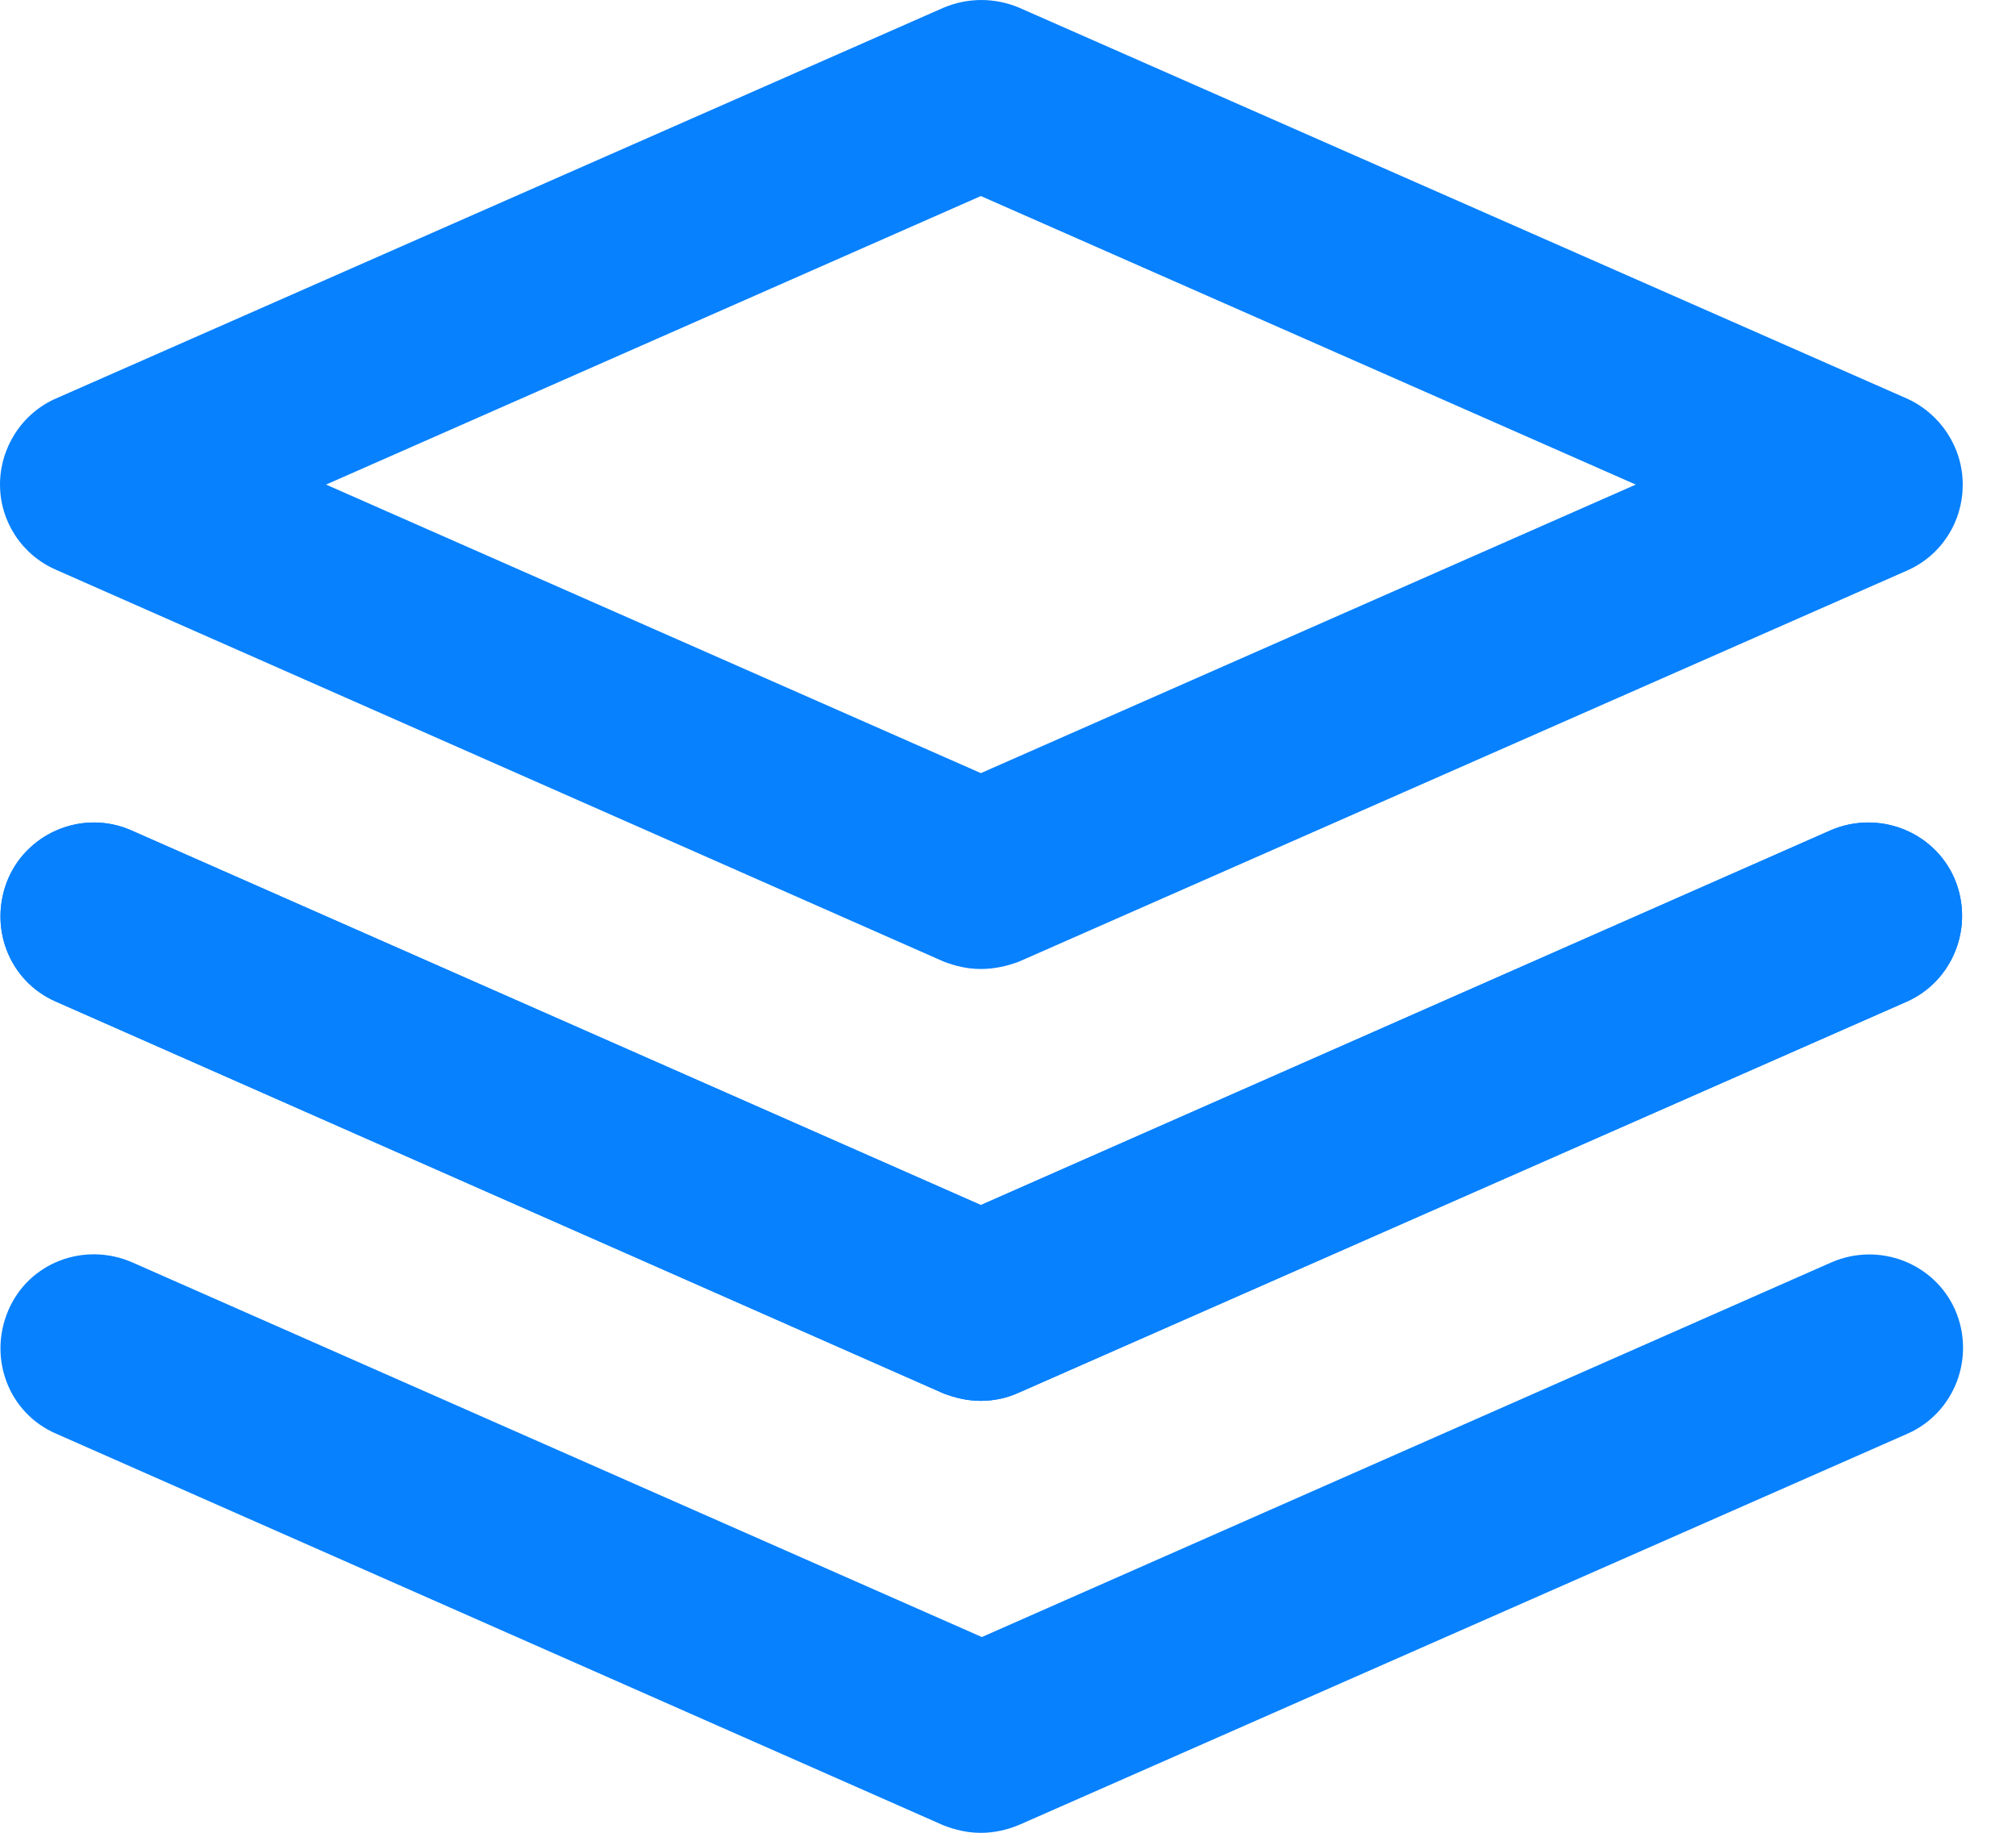<svg width="33" height="30" viewBox="0 0 33 30" fill="none" xmlns="http://www.w3.org/2000/svg">
<path d="M16.056 15.861C15.841 15.861 15.642 15.815 15.443 15.738L0.92 9.328C0.353 9.082 0 8.53 0 7.932C0 7.334 0.353 6.767 0.92 6.521L15.443 0.127C15.841 -0.042 16.286 -0.042 16.685 0.127L31.208 6.521C31.76 6.767 32.128 7.319 32.128 7.932C32.128 8.546 31.775 9.098 31.208 9.343L16.685 15.738C16.486 15.815 16.271 15.861 16.056 15.861ZM5.337 7.932L16.056 12.655L26.776 7.932L16.056 3.209L5.337 7.932Z" fill="#0781FE"/>
<path d="M16.056 22.93C15.842 22.93 15.642 22.884 15.443 22.808L0.92 16.397C0.138 16.06 -0.199 15.155 0.138 14.373C0.476 13.606 1.38 13.254 2.147 13.591L16.056 19.725L29.965 13.591C30.748 13.254 31.652 13.606 31.99 14.373C32.327 15.155 31.974 16.06 31.208 16.397L16.685 22.792C16.486 22.884 16.271 22.93 16.056 22.93Z" fill="#0781FE"/>
<path d="M16.056 22.93C15.842 22.93 15.642 22.884 15.443 22.808L0.92 16.397C0.138 16.06 -0.199 15.155 0.138 14.373C0.476 13.606 1.38 13.254 2.147 13.591L16.056 19.725L29.965 13.591C30.748 13.254 31.652 13.606 31.99 14.373C32.327 15.155 31.974 16.06 31.208 16.397L16.685 22.792C16.486 22.884 16.271 22.93 16.056 22.93Z" fill="#0781FE"/>
<path d="M16.056 30.001C15.842 30.001 15.642 29.955 15.443 29.878L0.92 23.468C0.138 23.131 -0.199 22.226 0.138 21.444C0.476 20.662 1.38 20.324 2.162 20.662L16.072 26.796L29.981 20.662C30.763 20.324 31.668 20.677 32.005 21.444C32.343 22.226 31.99 23.131 31.223 23.468L16.7 29.863C16.486 29.955 16.271 30.001 16.056 30.001Z" fill="#0781FE"/>
</svg>
